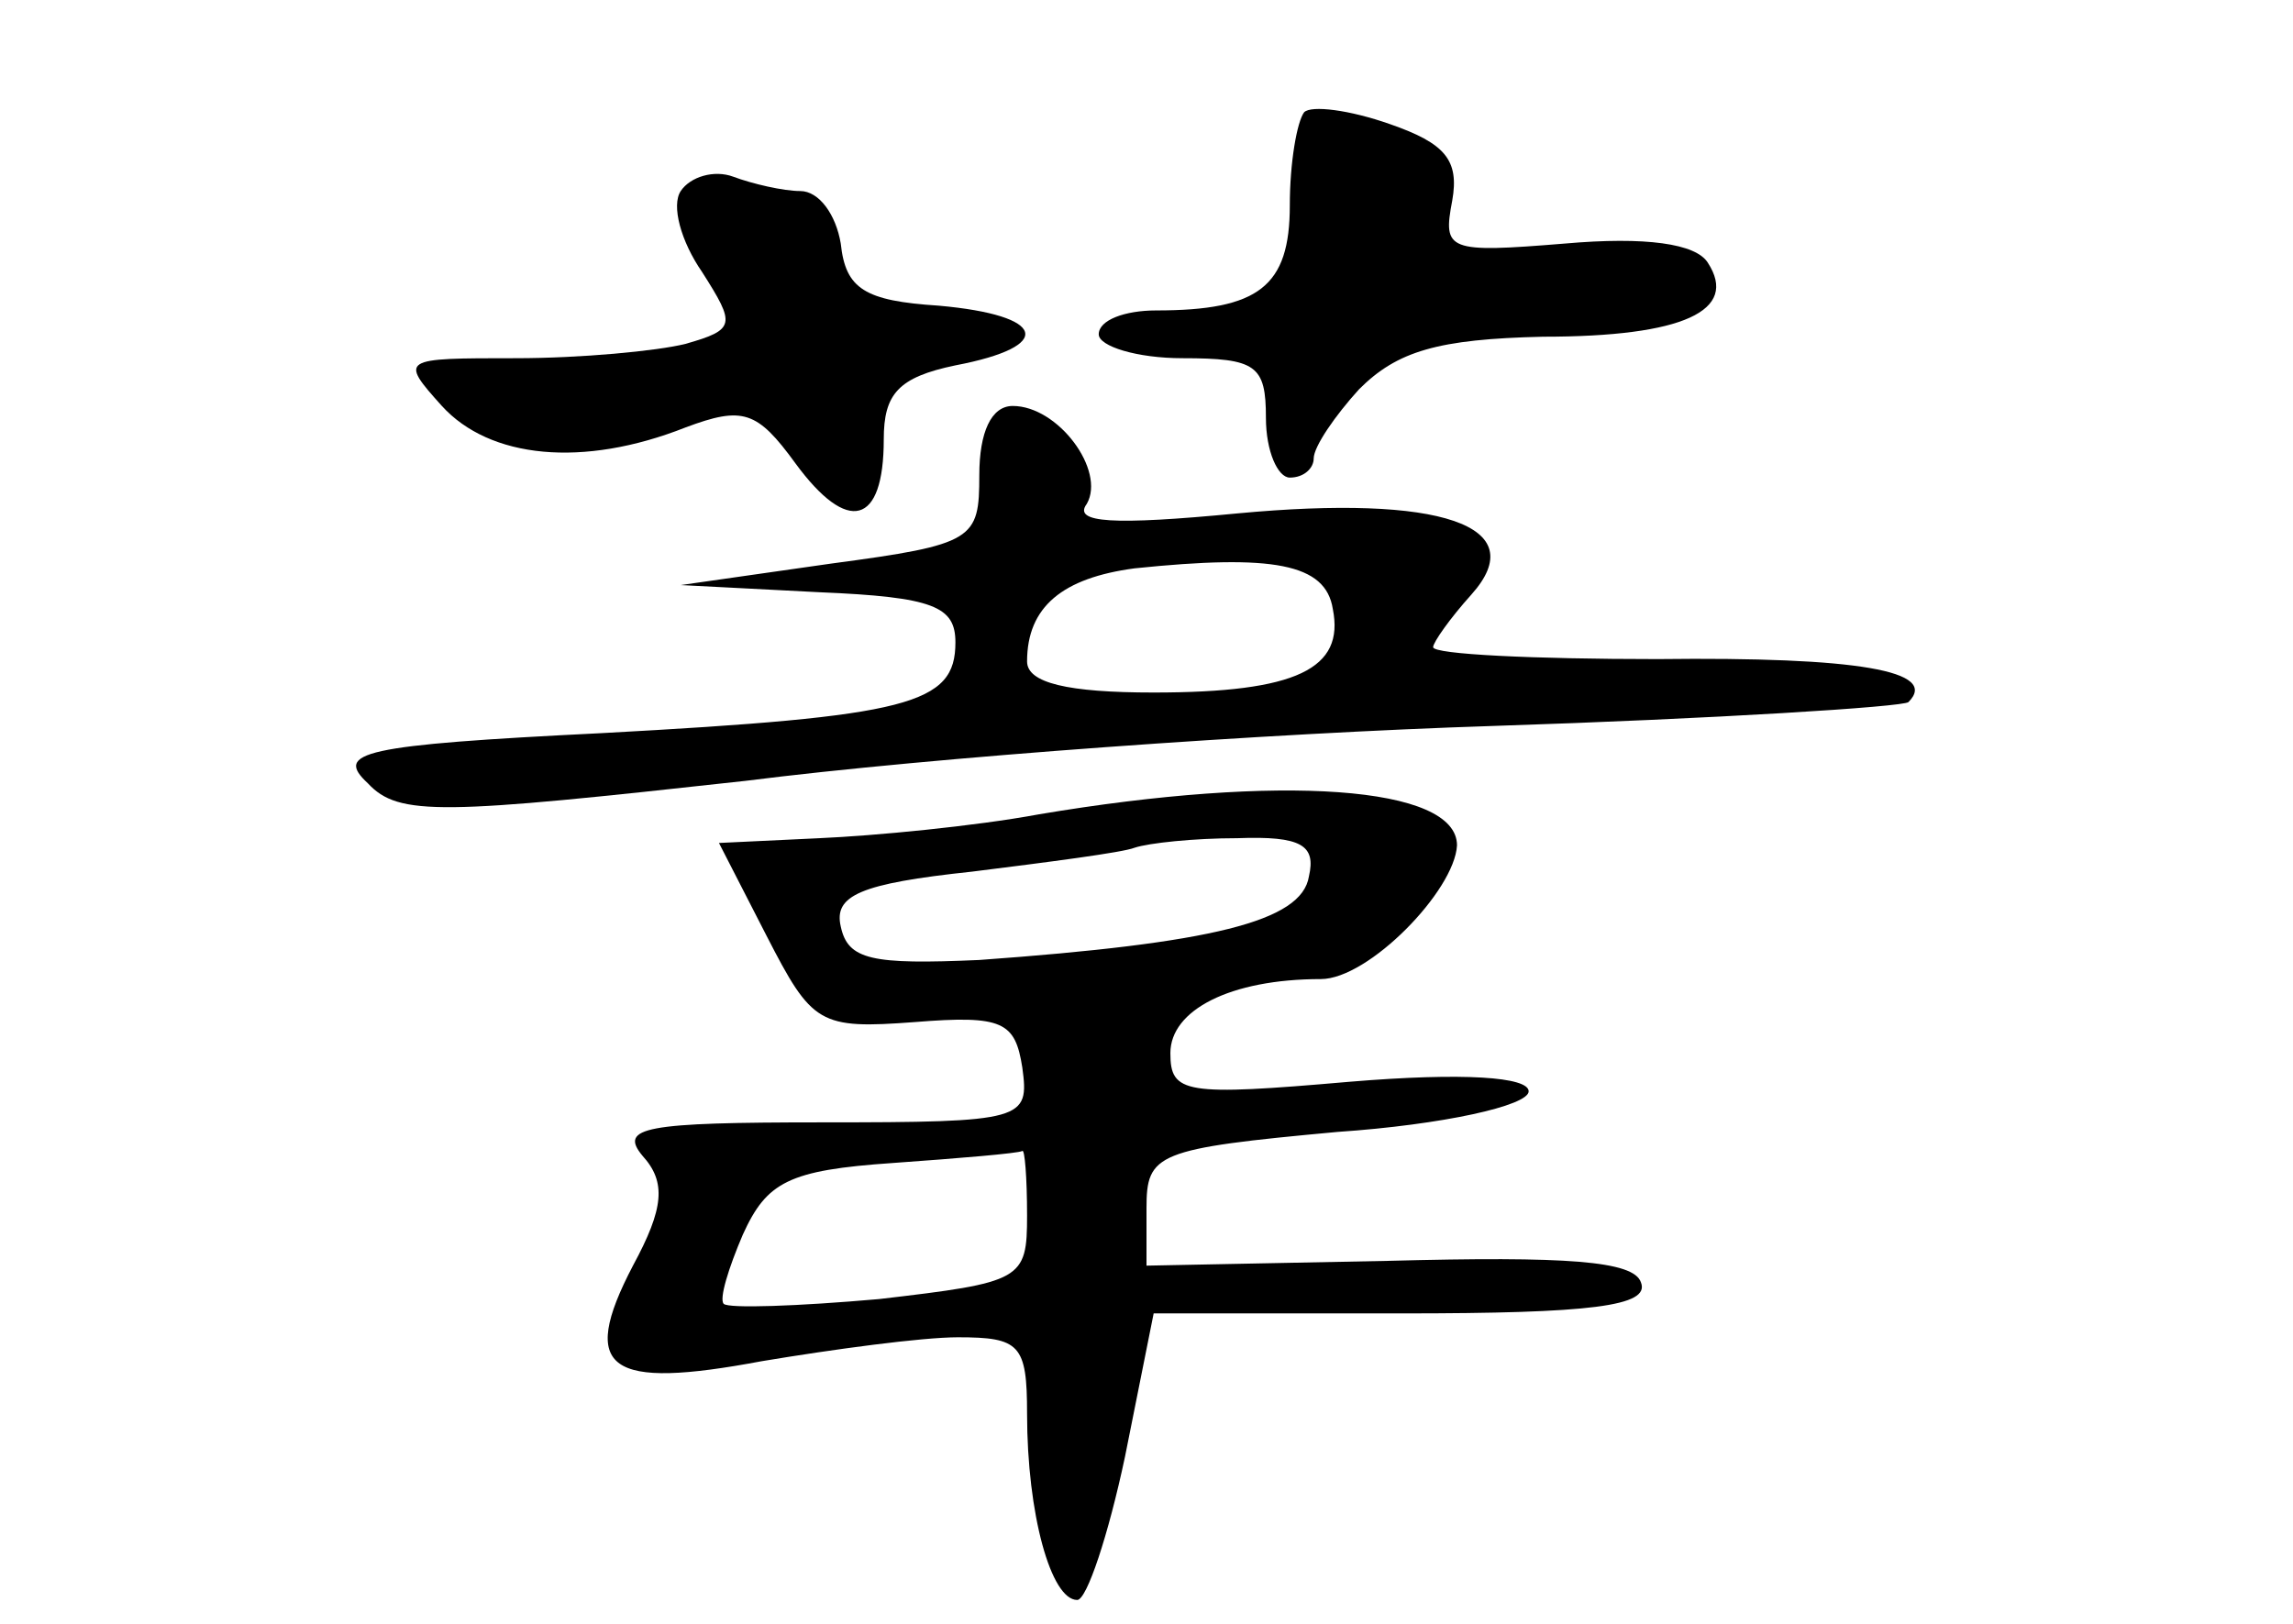 <?xml version="1.0" standalone="no"?>
<!DOCTYPE svg PUBLIC "-//W3C//DTD SVG 20010904//EN"
 "http://www.w3.org/TR/2001/REC-SVG-20010904/DTD/svg10.dtd">
<svg version="1.0" xmlns="http://www.w3.org/2000/svg"
 width="96pt" height="68pt" viewBox="0 0 96 68"
 preserveAspectRatio="xMidYMid meet">
<g transform="translate(0,68) scale(0.1,-0.1)"
fill="#000000" stroke="none">
<path d="M546 633 c-3 -4 -6 -21 -6 -39 0 -34 -13 -44 -56 -44 -13 0 -24 -4
-24 -10 0 -5 16 -10 35 -10 31 0 35 -3 35 -25 0 -14 5 -25 10 -25 6 0 10 4 10
8 0 5 9 18 19 29 16 16 33 21 77 22 59 0 82 11 69 31 -5 8 -26 11 -60 8 -49
-4 -51 -3 -47 18 3 17 -3 24 -26 32 -17 6 -33 8 -36 5z"/>
<path d="M285 600 c-4 -6 0 -21 9 -34 14 -22 14 -24 -7 -30 -12 -3 -44 -6 -71
-6 -48 0 -49 0 -31 -20 20 -22 59 -26 102 -9 24 9 30 7 46 -15 22 -30 37 -26
37 10 0 19 6 26 30 31 42 8 38 21 -7 25 -31 2 -39 7 -41 26 -2 12 -9 22 -17
22 -7 0 -20 3 -28 6 -8 3 -18 0 -22 -6z"/>
<path d="M410 481 c0 -27 -2 -29 -62 -37 l-63 -9 58 -3 c48 -2 57 -6 57 -21 0
-26 -19 -31 -148 -38 -101 -5 -112 -8 -98 -21 13 -14 31 -13 158 1 79 10 219
20 313 23 93 3 172 8 174 10 13 13 -21 19 -105 18 -52 0 -94 2 -94 5 0 2 7 12
16 22 26 29 -13 42 -98 34 -52 -5 -69 -4 -63 4 8 14 -12 41 -31 41 -9 0 -14
-11 -14 -29z m148 -56 c5 -25 -15 -35 -75 -35 -36 0 -53 4 -53 13 0 23 15 35
45 39 58 6 80 2 83 -17z"/>
<path d="M435 339 c-27 -5 -69 -9 -92 -10 l-42 -2 20 -39 c19 -37 22 -39 62
-36 37 3 42 0 45 -19 3 -22 1 -23 -84 -23 -74 0 -85 -2 -75 -14 10 -11 9 -22
-4 -46 -23 -44 -10 -52 54 -40 30 5 67 10 82 10 26 0 29 -3 29 -32 0 -42 10
-78 21 -78 4 0 13 27 20 60 l12 60 104 0 c79 0 104 3 100 13 -3 9 -31 11 -106
9 l-101 -2 0 24 c0 23 4 25 80 32 44 3 80 11 80 17 0 6 -27 8 -75 4 -69 -6
-75 -5 -75 12 0 18 25 31 63 31 20 0 56 37 57 56 0 25 -74 30 -175 13z m113
-26 c-3 -19 -41 -28 -138 -35 -45 -2 -55 0 -58 14 -3 13 8 18 55 23 32 4 63 8
68 10 6 2 25 4 43 4 27 1 33 -3 30 -16z m-118 -142 c0 -27 -2 -28 -62 -35 -34
-3 -63 -4 -65 -2 -2 2 2 15 8 29 10 22 19 27 63 30 28 2 52 4 54 5 1 1 2 -11
2 -27z"/>
</g>
</svg>
